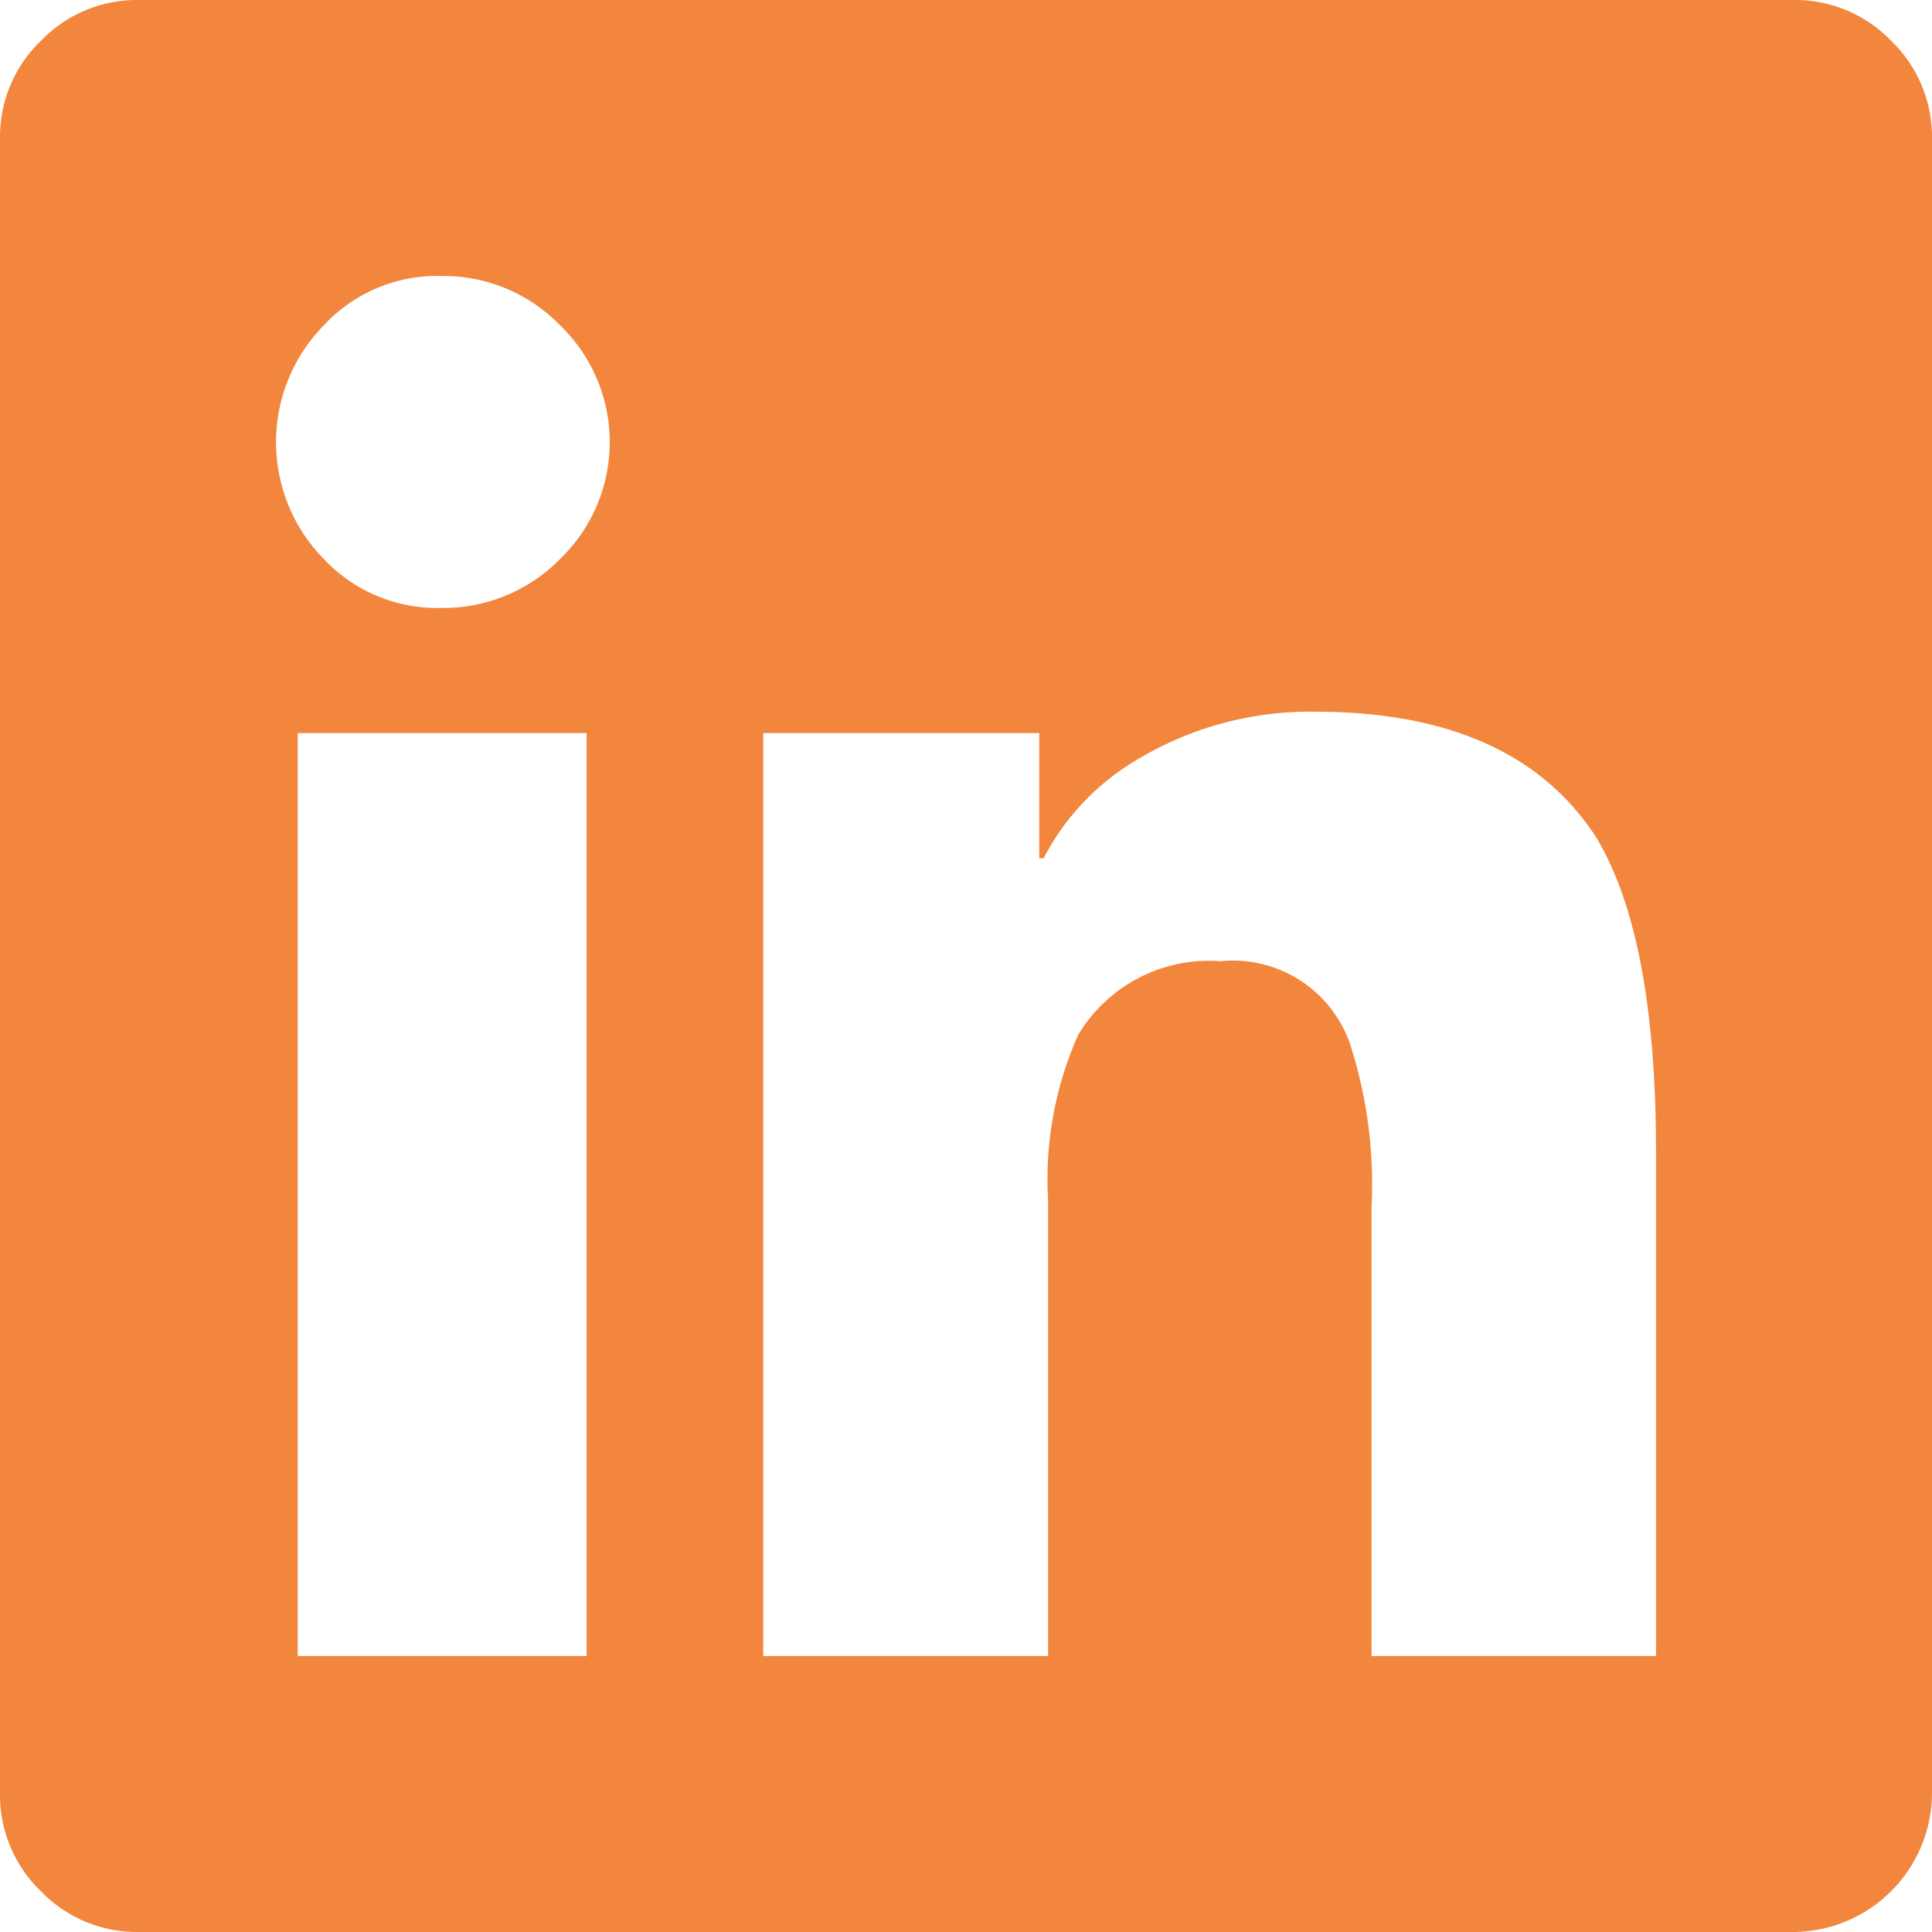 <svg xmlns="http://www.w3.org/2000/svg" viewBox="0 0 52.5 52.5"><defs><style>.cls-1{fill:#f2863d;}</style></defs><title>LinkedIn</title><g id="Layer_2" data-name="Layer 2"><g id="Layer_1-2" data-name="Layer 1"><path class="cls-1" d="M48.75,0a3.62,3.62,0,0,1,2.64,1.11A3.62,3.62,0,0,1,52.5,3.75v45a3.79,3.79,0,0,1-3.75,3.75h-45a3.62,3.62,0,0,1-2.64-1.11A3.62,3.62,0,0,1,0,48.75v-45A3.62,3.62,0,0,1,1.11,1.11,3.62,3.62,0,0,1,3.75,0ZM12,16.52a4.44,4.44,0,0,0,3.23-1.34,4.41,4.41,0,0,0,0-6.33A4.41,4.41,0,0,0,12,7.5,4.2,4.2,0,0,0,8.79,8.85a4.53,4.53,0,0,0,0,6.33A4.22,4.22,0,0,0,12,16.52ZM15.82,45h.12V19.92H8.09V45ZM45,45V31.29q0-5.87-1.64-8.56-2.22-3.39-7.62-3.39a9.09,9.09,0,0,0-4.8,1.28,6.67,6.67,0,0,0-2.58,2.7h-.12v-3.4h-7.5V45h7.74V32.58a9.6,9.6,0,0,1,.82-4.46,4.14,4.14,0,0,1,3.86-2,3.37,3.37,0,0,1,3.52,2.23,12.41,12.41,0,0,1,.59,4.45V45Z"/></g></g></svg>